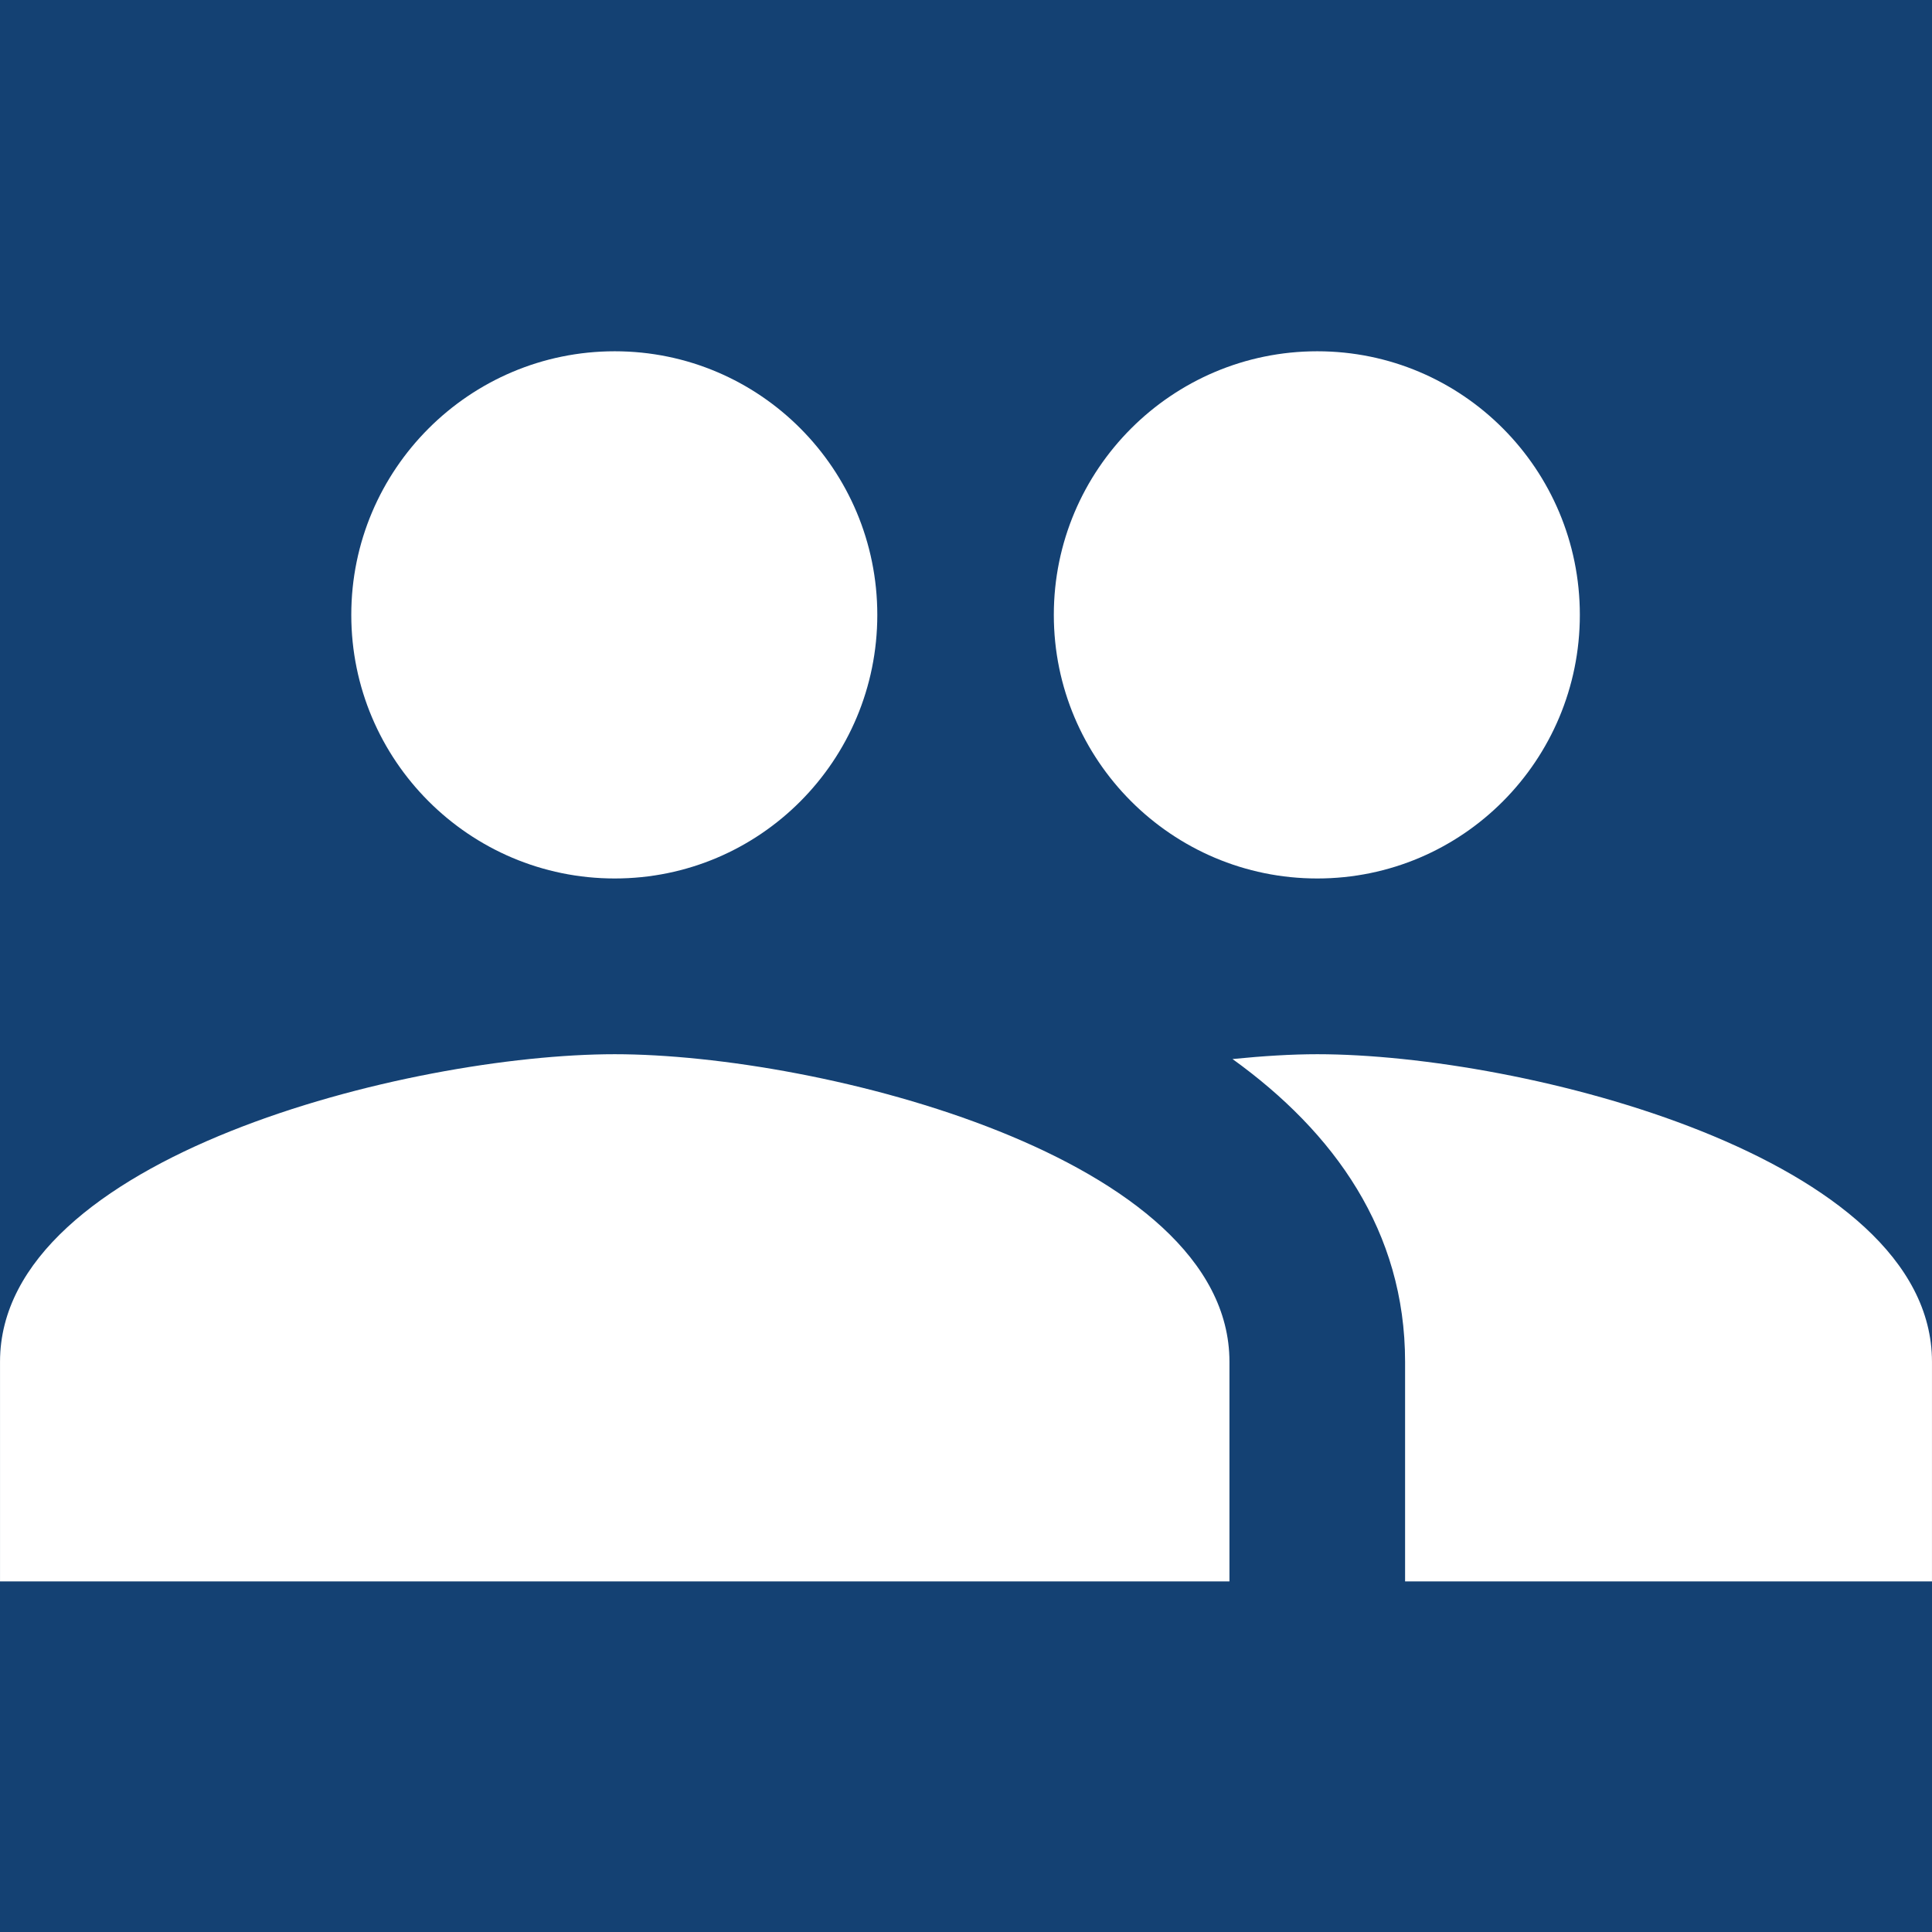 <?xml version="1.0" encoding="UTF-8"?><svg xmlns="http://www.w3.org/2000/svg" xmlns:xlink="http://www.w3.org/1999/xlink" contentScriptType="text/ecmascript" width="768" zoomAndPan="magnify" contentStyleType="text/css" viewBox="0 0 768 768" height="768" preserveAspectRatio="xMidYMid meet" version="1.0"><defs><clipPath id="clip-0"><path d="M 0 139.637 L 768 139.637 L 768 628.637 L 0 628.637 Z M 0 139.637 " clip-rule="nonzero"/></clipPath></defs><rect x="-76.8" width="921.6" fill="rgb(100%, 100%, 100%)" y="-76.8" height="921.6" fill-opacity="1"/><rect x="-76.8" width="921.6" fill="rgb(100%, 100%, 100%)" y="-76.8" height="921.6" fill-opacity="1"/><rect x="-76.8" width="921.6" fill="rgb(20, 65, 115)" y="-76.8" height="921.6" fill-opacity="1"/><g clip-path="url(#clip-0)"><path fill="rgb(100%, 100%, 100%)" d="M 523.633 349.207 C 581.406 349.207 628.012 302.23 628.012 244.422 C 628.012 186.617 581.406 139.637 523.633 139.637 C 465.859 139.637 418.91 186.617 418.91 244.422 C 418.91 302.23 465.859 349.207 523.633 349.207 Z M 244.367 349.207 C 302.141 349.207 348.742 302.23 348.742 244.422 C 348.742 186.617 302.141 139.637 244.367 139.637 C 186.594 139.637 139.641 186.617 139.641 244.422 C 139.641 302.23 186.594 349.207 244.367 349.207 Z M 244.367 419.066 C 162.855 419.066 0.008 459.93 0.008 541.316 L 0.008 628.637 L 488.727 628.637 L 488.727 541.316 C 488.727 459.93 325.879 419.066 244.367 419.066 Z M 523.633 419.066 C 513.512 419.066 502.164 419.762 489.945 420.984 C 530.441 450.152 558.543 489.445 558.543 541.316 L 558.543 628.637 L 767.992 628.637 L 767.992 541.316 C 767.992 459.93 605.145 419.066 523.633 419.066 Z M 523.633 419.066 " fill-opacity="1" fill-rule="nonzero"/></g></svg>